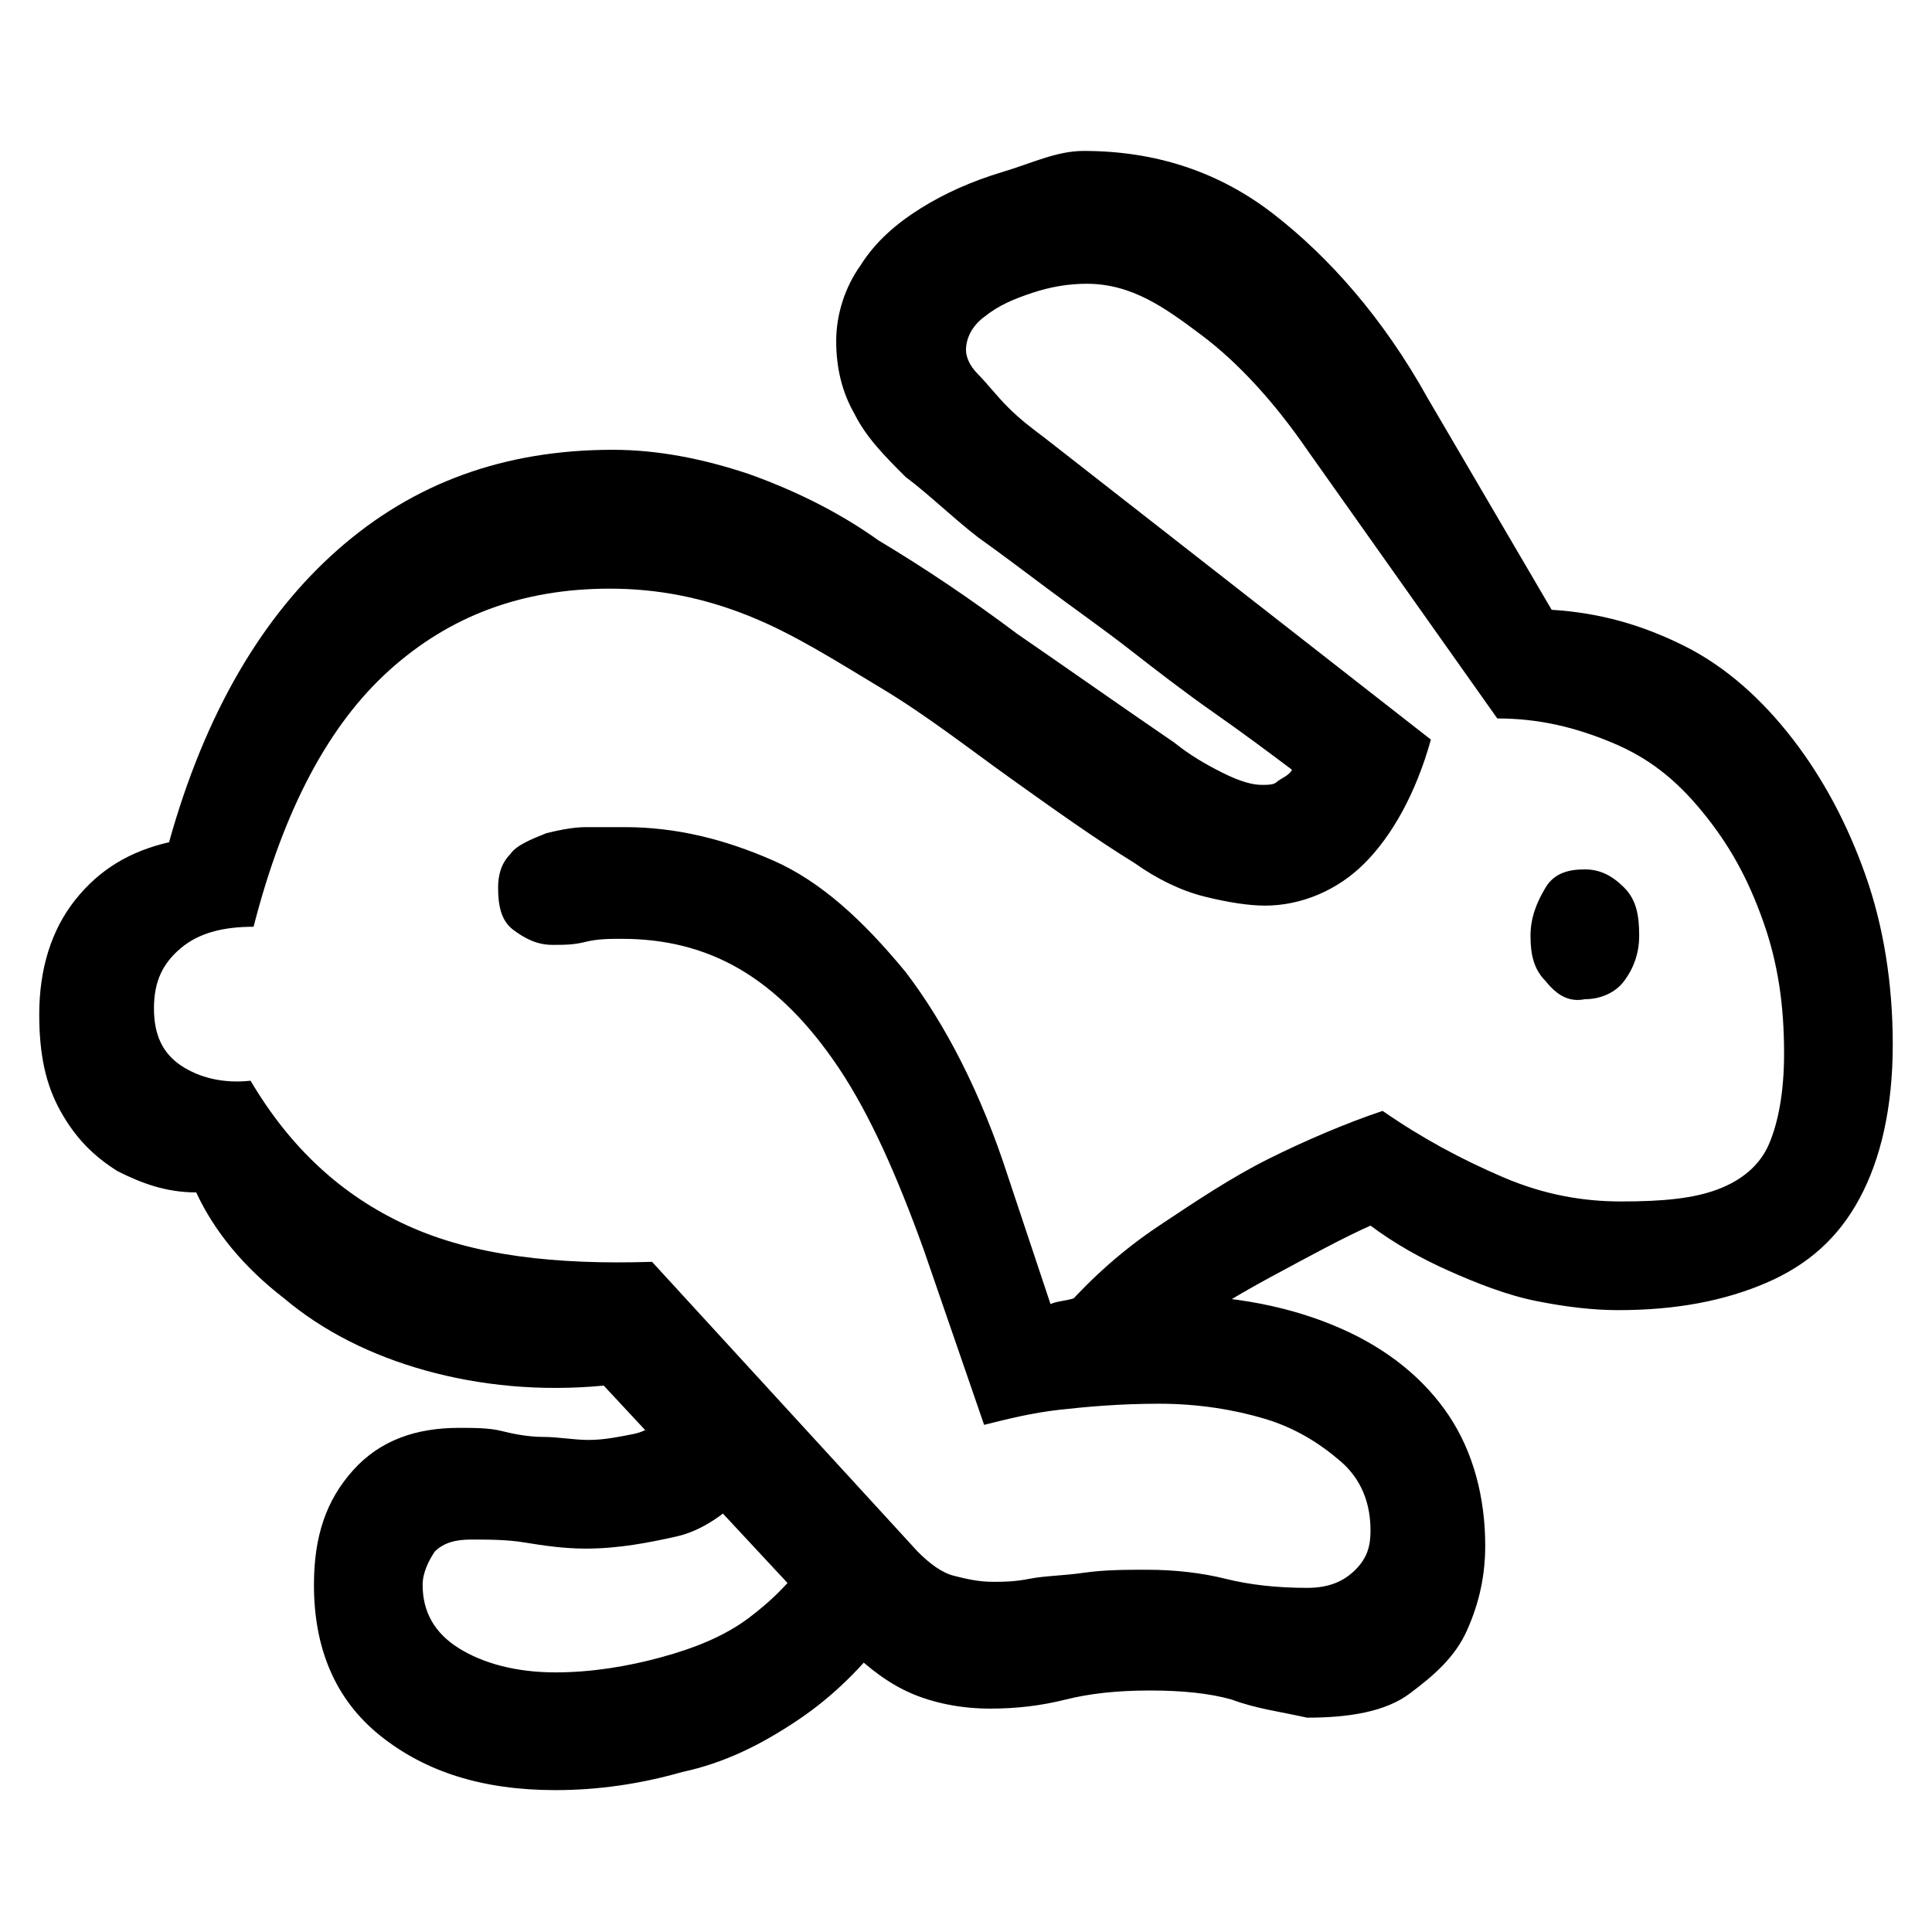 <?xml version="1.0" encoding="utf-8"?>
<!-- Generator: Adobe Illustrator 26.2.1, SVG Export Plug-In . SVG Version: 6.00 Build 0)  -->
<svg version="1.1"
	 id="svg10" inkscape:version="1.1 (c4e8f9ed74, 2021-05-24)" sodipodi:docname="console.svg" xmlns:cc="http://creativecommons.org/ns#" xmlns:dc="http://purl.org/dc/elements/1.1/" xmlns:inkscape="http://www.inkscape.org/namespaces/inkscape" xmlns:rdf="http://www.w3.org/1999/02/22-rdf-syntax-ns#" xmlns:sodipodi="http://sodipodi.sourceforge.net/DTD/sodipodi-0.dtd" xmlns:svg="http://www.w3.org/2000/svg"
	 xmlns="http://www.w3.org/2000/svg" xmlns:xlink="http://www.w3.org/1999/xlink" x="0px" y="0px" width="64px" height="64px"
	 viewBox="0 0 64 64" style="enable-background:new 0 0 64 64;" xml:space="preserve">
<sodipodi:namedview  bordercolor="#666666" borderopacity="1" gridtolerance="10" guidetolerance="10" id="namedview12" inkscape:bbox-nodes="true" inkscape:bbox-paths="true" inkscape:current-layer="svg10" inkscape:cx="10.713376" inkscape:cy="32.047771" inkscape:document-rotation="0" inkscape:pagecheckerboard="false" inkscape:pageopacity="0" inkscape:pageshadow="2" inkscape:snap-bbox="true" inkscape:snap-bbox-edge-midpoints="true" inkscape:snap-bbox-midpoints="true" inkscape:snap-center="true" inkscape:snap-intersection-paths="true" inkscape:snap-midpoints="true" inkscape:snap-object-midpoints="true" inkscape:snap-smooth-nodes="true" inkscape:window-height="826" inkscape:window-maximized="1" inkscape:window-width="1600" inkscape:window-x="0" inkscape:window-y="0" inkscape:zoom="5.4137931" objecttolerance="10" pagecolor="#bfbfbf" showgrid="false">
	</sodipodi:namedview>
<desc  id="desc4">Created with Sketch.</desc>
<g>
	<g>
		<path d="M40.8,56.3c-0.7-0.2-1.6-0.3-2.7-0.3c-1.1,0-2,0.1-2.8,0.3s-1.6,0.3-2.5,0.3c-1,0-1.9-0.2-2.6-0.5s-1.4-0.8-2.1-1.5
			L20,45.9c-2.1,0.2-4.1,0-5.9-0.5c-1.8-0.5-3.4-1.3-4.7-2.4c-1.3-1-2.3-2.2-2.9-3.5c-1,0-1.8-0.3-2.6-0.7c-0.8-0.5-1.4-1.1-1.9-2
			s-0.7-1.9-0.7-3.2c0-1.5,0.4-2.8,1.2-3.8c0.8-1,1.8-1.6,3.1-1.9c1.2-4.3,3.1-7.5,5.6-9.7c2.5-2.2,5.5-3.3,9.1-3.3
			c1.5,0,3,0.3,4.5,0.8c1.4,0.5,2.9,1.2,4.3,2.2c1.5,0.9,3,1.9,4.6,3.1c1.6,1.1,3.3,2.3,5.2,3.6c0.5,0.4,1,0.7,1.6,1s1,0.4,1.3,0.4
			c0.2,0,0.4,0,0.5-0.1s0.4-0.2,0.5-0.4c-0.8-0.6-1.6-1.2-2.6-1.9s-1.9-1.4-2.8-2.1s-1.9-1.4-2.7-2s-1.6-1.2-2.3-1.7
			c-0.9-0.7-1.6-1.4-2.4-2c-0.7-0.7-1.3-1.3-1.7-2.1c-0.4-0.7-0.6-1.5-0.6-2.4c0-0.9,0.3-1.8,0.8-2.5c0.5-0.8,1.2-1.4,2-1.9
			s1.7-0.9,2.7-1.2S35,5,35.9,5c2.4,0,4.5,0.7,6.3,2.1s3.6,3.4,5.1,6.1l4.1,7c1.6,0.1,3,0.5,4.4,1.2s2.6,1.8,3.6,3.1
			s1.8,2.8,2.4,4.5s0.9,3.6,0.9,5.6c0,2.1-0.4,3.8-1.1,5.1s-1.7,2.2-3.1,2.8s-3,0.9-4.9,0.9c-0.8,0-1.7-0.1-2.7-0.3s-2-0.6-2.9-1
			s-1.8-0.9-2.6-1.5c-0.9,0.4-2,1-3.3,1.7s-2.6,1.5-3.9,2.5l-2.9-1.5c0.9-1,1.9-1.9,3.1-2.7s2.4-1.6,3.6-2.2s2.6-1.2,3.8-1.6
			c1.3,0.9,2.6,1.6,4,2.2s2.7,0.8,3.9,0.8c1.4,0,2.4-0.1,3.2-0.4s1.4-0.8,1.7-1.5s0.5-1.7,0.5-3c0-1.6-0.2-3-0.7-4.4s-1.1-2.5-2-3.6
			s-1.8-1.8-3-2.3s-2.4-0.8-3.8-0.8l-6.3-8.9c-1.1-1.6-2.3-2.9-3.5-3.8S37.5,9.4,36,9.4c-0.6,0-1.2,0.1-1.8,0.3s-1.1,0.4-1.6,0.8
			c-0.4,0.3-0.6,0.7-0.6,1.1c0,0.2,0.1,0.5,0.4,0.8s0.6,0.7,1,1.1c0.4,0.4,0.8,0.7,1.2,1l12.8,10c-0.5,1.8-1.3,3.2-2.2,4.1
			s-2.1,1.4-3.3,1.4c-0.5,0-1.2-0.1-2-0.3s-1.6-0.6-2.3-1.1c-1.3-0.8-2.7-1.8-4.1-2.8s-2.8-2.1-4.3-3s-2.9-1.8-4.4-2.4
			s-3-0.9-4.6-0.9c-2.9,0-5.3,0.9-7.3,2.7s-3.5,4.6-4.5,8.5c-1,0-1.8,0.2-2.4,0.7s-0.9,1.1-0.9,2c0,0.9,0.3,1.5,0.9,1.9
			c0.6,0.4,1.4,0.6,2.3,0.5c1.3,2.2,3,3.8,5.2,4.8c2.2,1,4.9,1.3,8.1,1.2l8.8,9.6c0.4,0.4,0.8,0.7,1.2,0.8s0.8,0.2,1.3,0.2
			c0.3,0,0.7,0,1.2-0.1s1.1-0.1,1.8-0.2s1.4-0.1,2.1-0.1c0.9,0,1.8,0.1,2.6,0.3s1.7,0.3,2.7,0.3c0.7,0,1.2-0.2,1.6-0.6
			s0.5-0.8,0.5-1.3c0-0.9-0.3-1.7-1-2.3s-1.5-1.1-2.5-1.4s-2.2-0.5-3.5-0.5c-1.3,0-2.4,0.1-3.3,0.2s-1.7,0.3-2.5,0.5l-2-5.8
			c-0.9-2.5-1.8-4.5-2.8-6c-1-1.5-2.1-2.6-3.3-3.3c-1.2-0.7-2.5-1-3.9-1c-0.4,0-0.8,0-1.2,0.1s-0.7,0.1-1.1,0.1
			c-0.5,0-0.9-0.2-1.3-0.5s-0.5-0.8-0.5-1.4c0-0.4,0.1-0.8,0.4-1.1c0.2-0.3,0.7-0.5,1.2-0.7c0.4-0.1,0.9-0.2,1.3-0.2s0.9,0,1.3,0
			c1.7,0,3.3,0.4,4.9,1.1s3,2,4.4,3.7c1.3,1.7,2.5,4,3.4,6.8l1.4,4.2c0.2-0.1,0.5-0.1,0.8-0.2s0.7-0.1,1.2-0.1s1.1,0,1.8,0
			c2.3,0,4.2,0.4,5.8,1.1s2.8,1.7,3.6,2.9s1.2,2.7,1.2,4.3c0,1-0.2,1.9-0.6,2.8s-1.1,1.5-1.9,2.1s-2,0.8-3.4,0.8
			C42.4,56.7,41.6,56.6,40.8,56.3z M12.6,57.5c-1.5-1.2-2.2-2.9-2.2-5c0-1.6,0.4-2.8,1.3-3.8s2.1-1.4,3.5-1.4c0.5,0,1,0,1.4,0.1
			s0.9,0.2,1.4,0.2s1,0.1,1.5,0.1c0.5,0,1-0.1,1.5-0.2s1-0.5,1.5-0.9l2.4,2.7c-0.8,0.8-1.6,1.4-2.5,1.6s-1.9,0.4-3,0.4
			c-0.7,0-1.4-0.1-2-0.2S16.2,51,15.6,51c-0.5,0-0.9,0.1-1.2,0.4c-0.2,0.3-0.4,0.7-0.4,1.1c0,0.9,0.4,1.6,1.2,2.1s1.9,0.8,3.2,0.8
			c1.2,0,2.4-0.2,3.5-0.5c1.1-0.3,2.1-0.7,2.9-1.3s1.5-1.3,2-2.1l2.7,2.5c-0.9,1.2-1.9,2.2-3.1,3c-1.2,0.8-2.4,1.4-3.8,1.7
			c-1.4,0.4-2.8,0.6-4.2,0.6C16,59.3,14.1,58.7,12.6,57.5z M51.2,32.5c-0.4-0.4-0.5-0.9-0.5-1.5c0-0.6,0.2-1.1,0.5-1.6
			s0.8-0.6,1.3-0.6c0.5,0,0.9,0.2,1.3,0.6s0.5,0.9,0.5,1.6c0,0.6-0.2,1.1-0.5,1.5s-0.8,0.6-1.3,0.6C52,33.2,51.6,33,51.2,32.5z"/>
	</g>
</g>
</svg>
